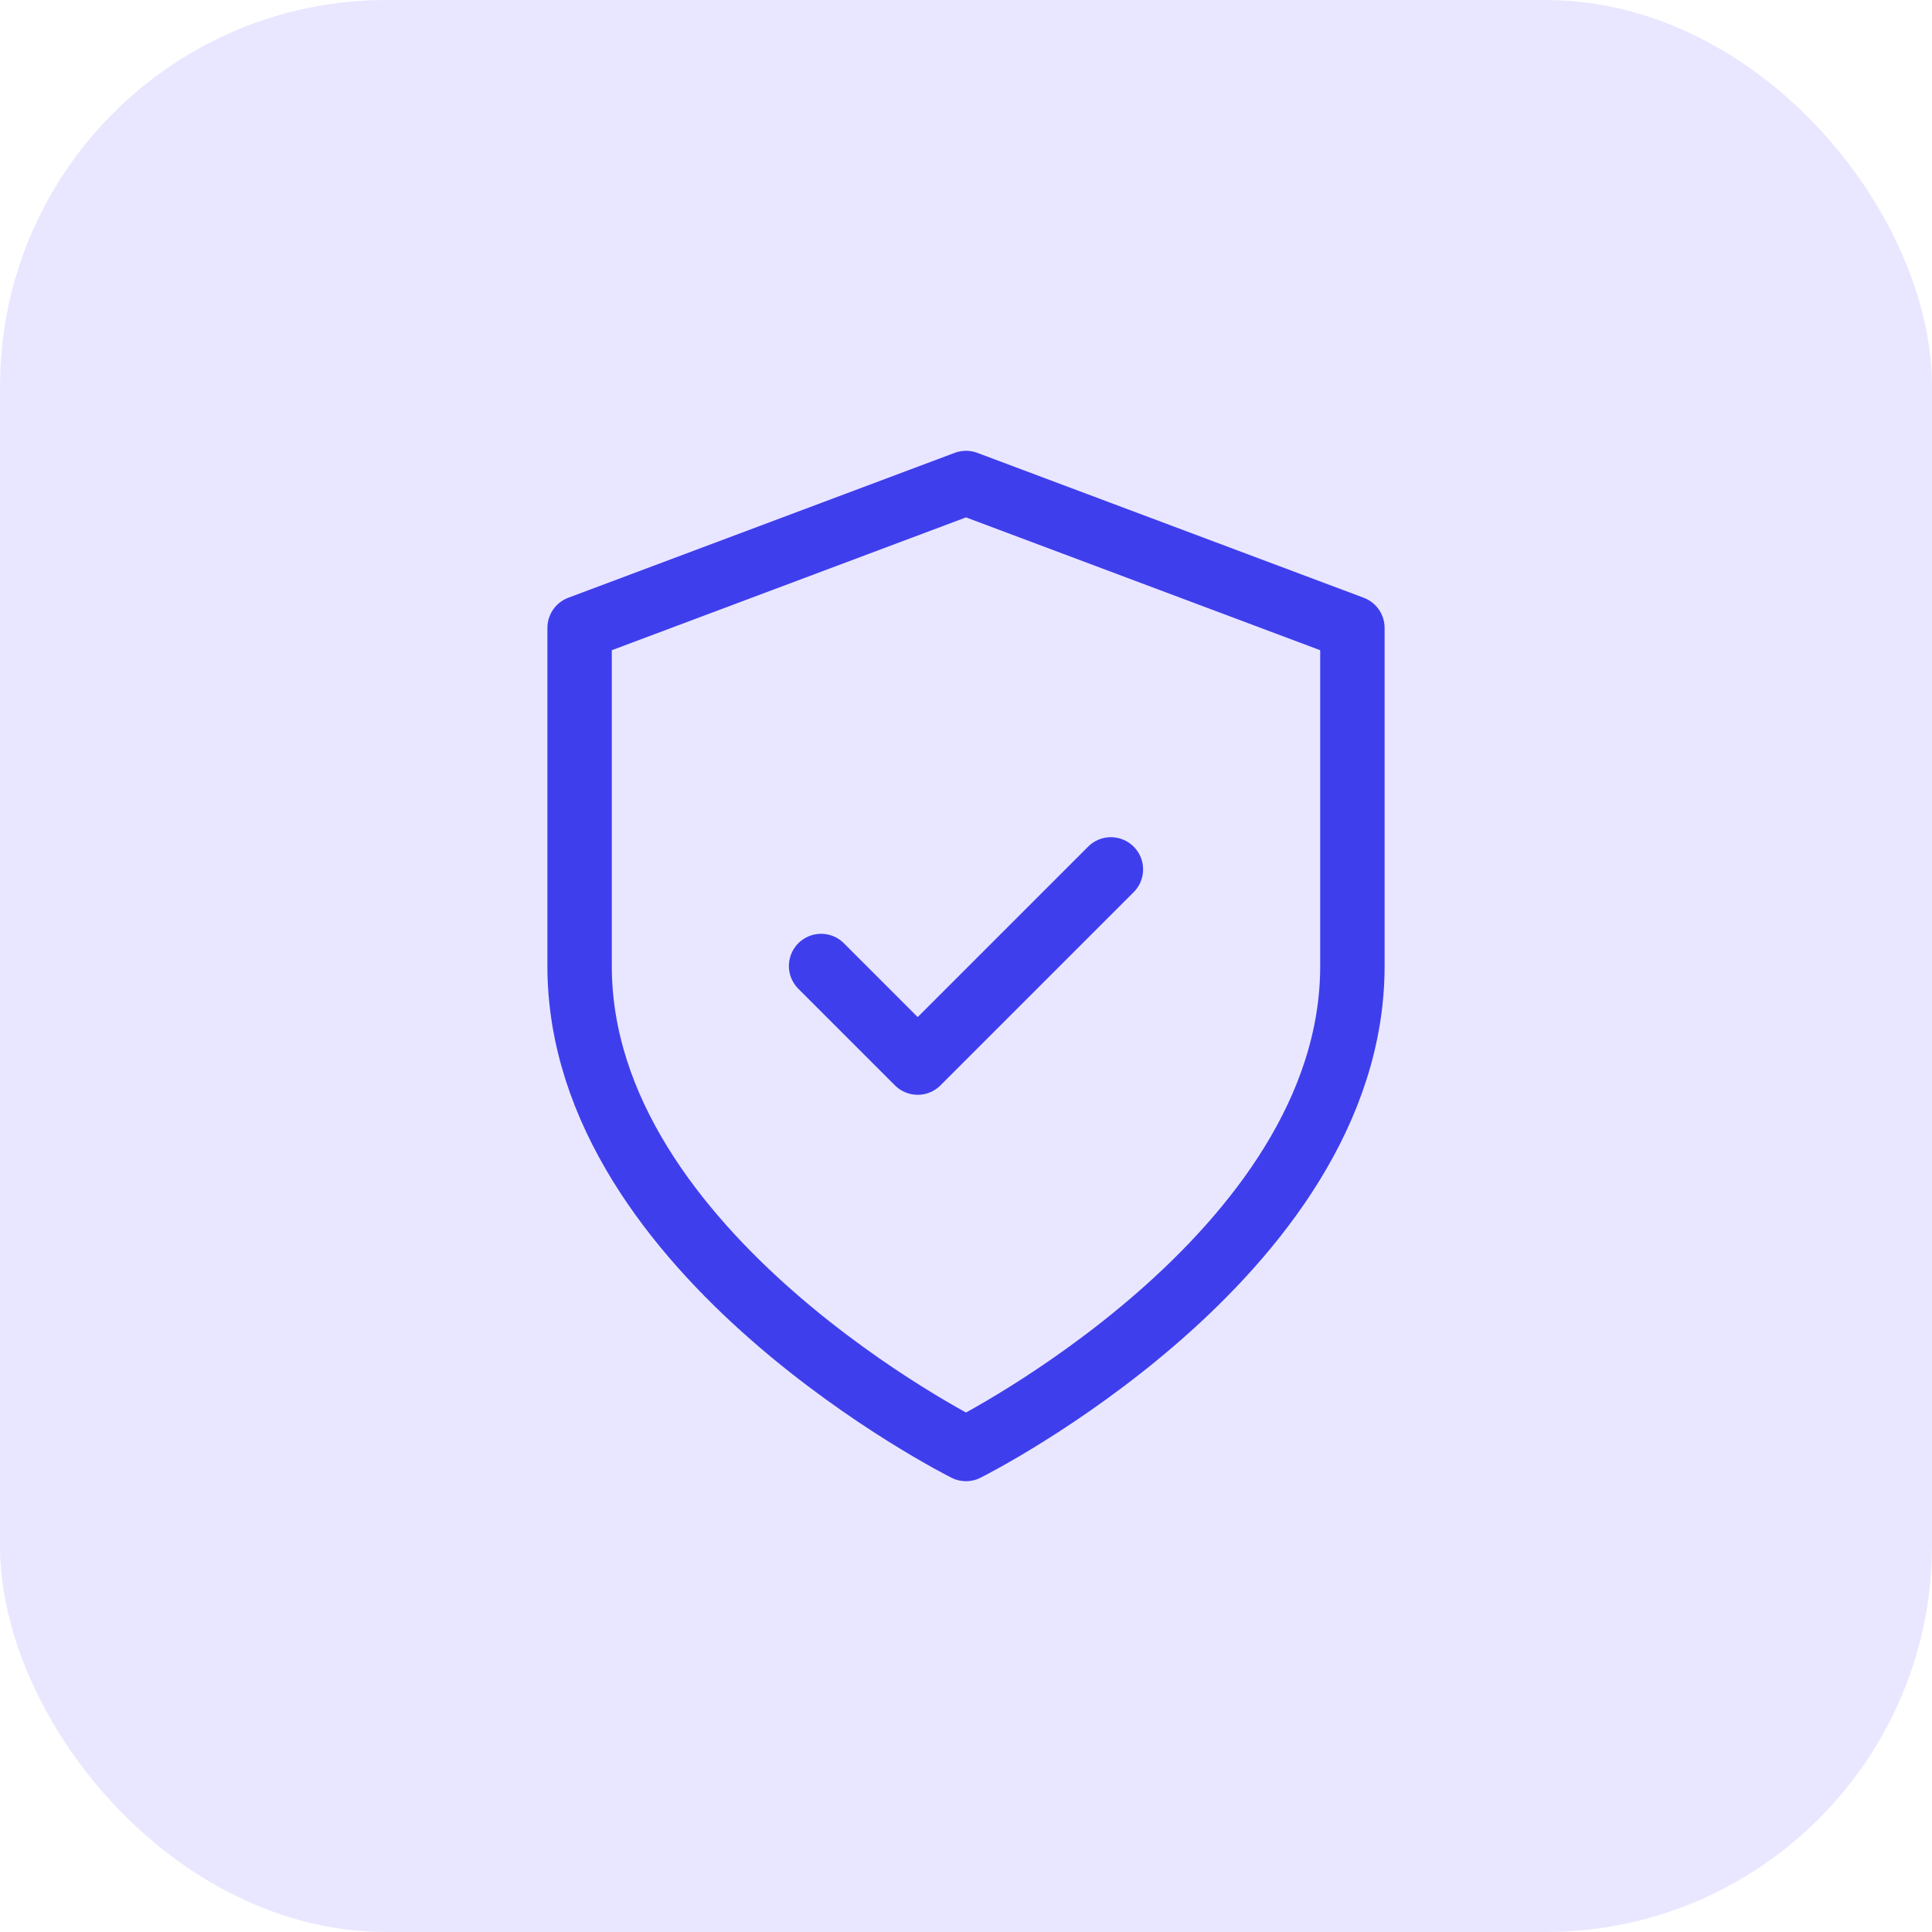 <svg width="60" height="60" viewBox="0 0 60 60" fill="none" xmlns="http://www.w3.org/2000/svg">
<rect width="60" height="60" rx="12" fill="#E9E7FF"/>
<path d="M30 45C30 45 42 39 42 30V19.5L30 15L18 19.5V30C18 39 30 45 30 45Z" stroke="#3F3EED" stroke-width="2" stroke-linecap="round" stroke-linejoin="round"/>
<path d="M25.5 30L28.5 33L34.5 27" stroke="#3F3EED" stroke-width="2" stroke-linecap="round" stroke-linejoin="round"/>
</svg>
